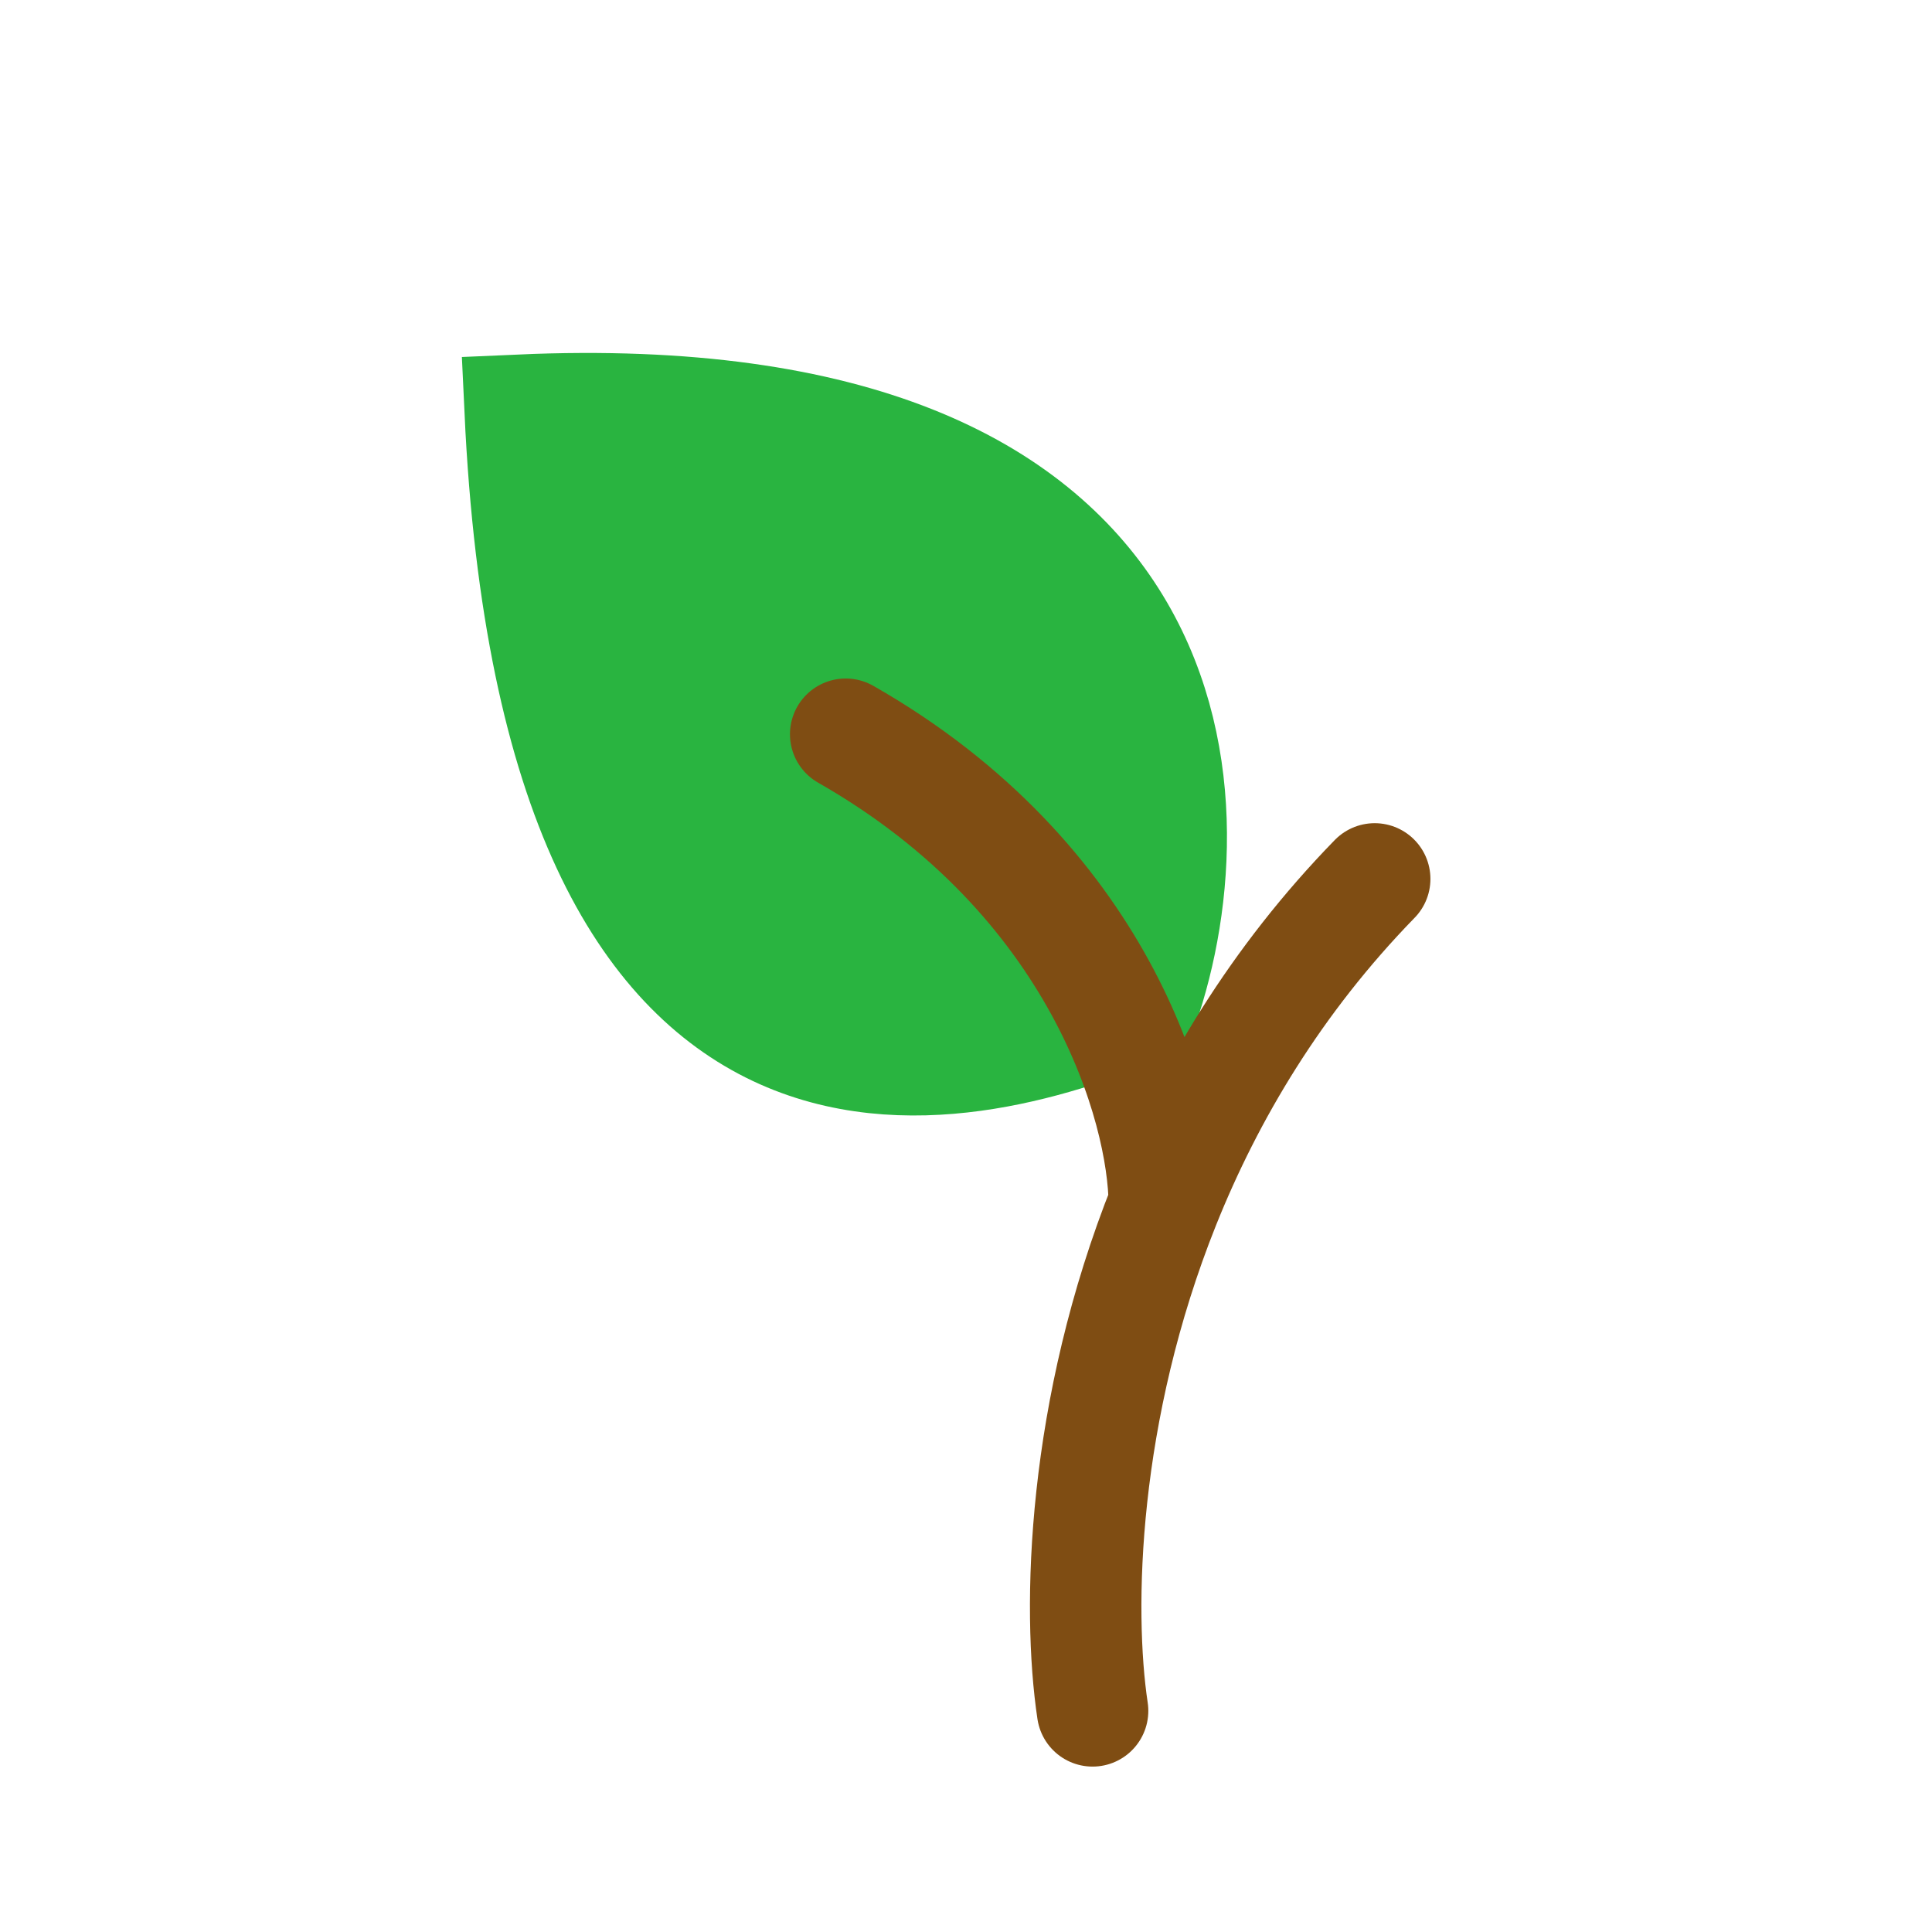 <svg width="52" height="52" viewBox="0 0 52 52" fill="none" xmlns="http://www.w3.org/2000/svg">
<path d="M30.753 27.109C32.724 21.418 32.132 10.238 14 11.041C14.986 32.13 25.826 29.118 30.753 27.109Z" fill="#29B440" stroke="#29B440" stroke-width="3"/>
<path d="M29.407 46.048C28.995 43.306 29.119 37.962 31.338 32.418M37 23.656C34.341 26.384 32.535 29.43 31.338 32.418M31.338 32.418C31.327 29.822 29.596 23.656 22.762 19.762" stroke="#7F4D13" stroke-width="3" stroke-linecap="round" stroke-linejoin="round"/>
</svg>

